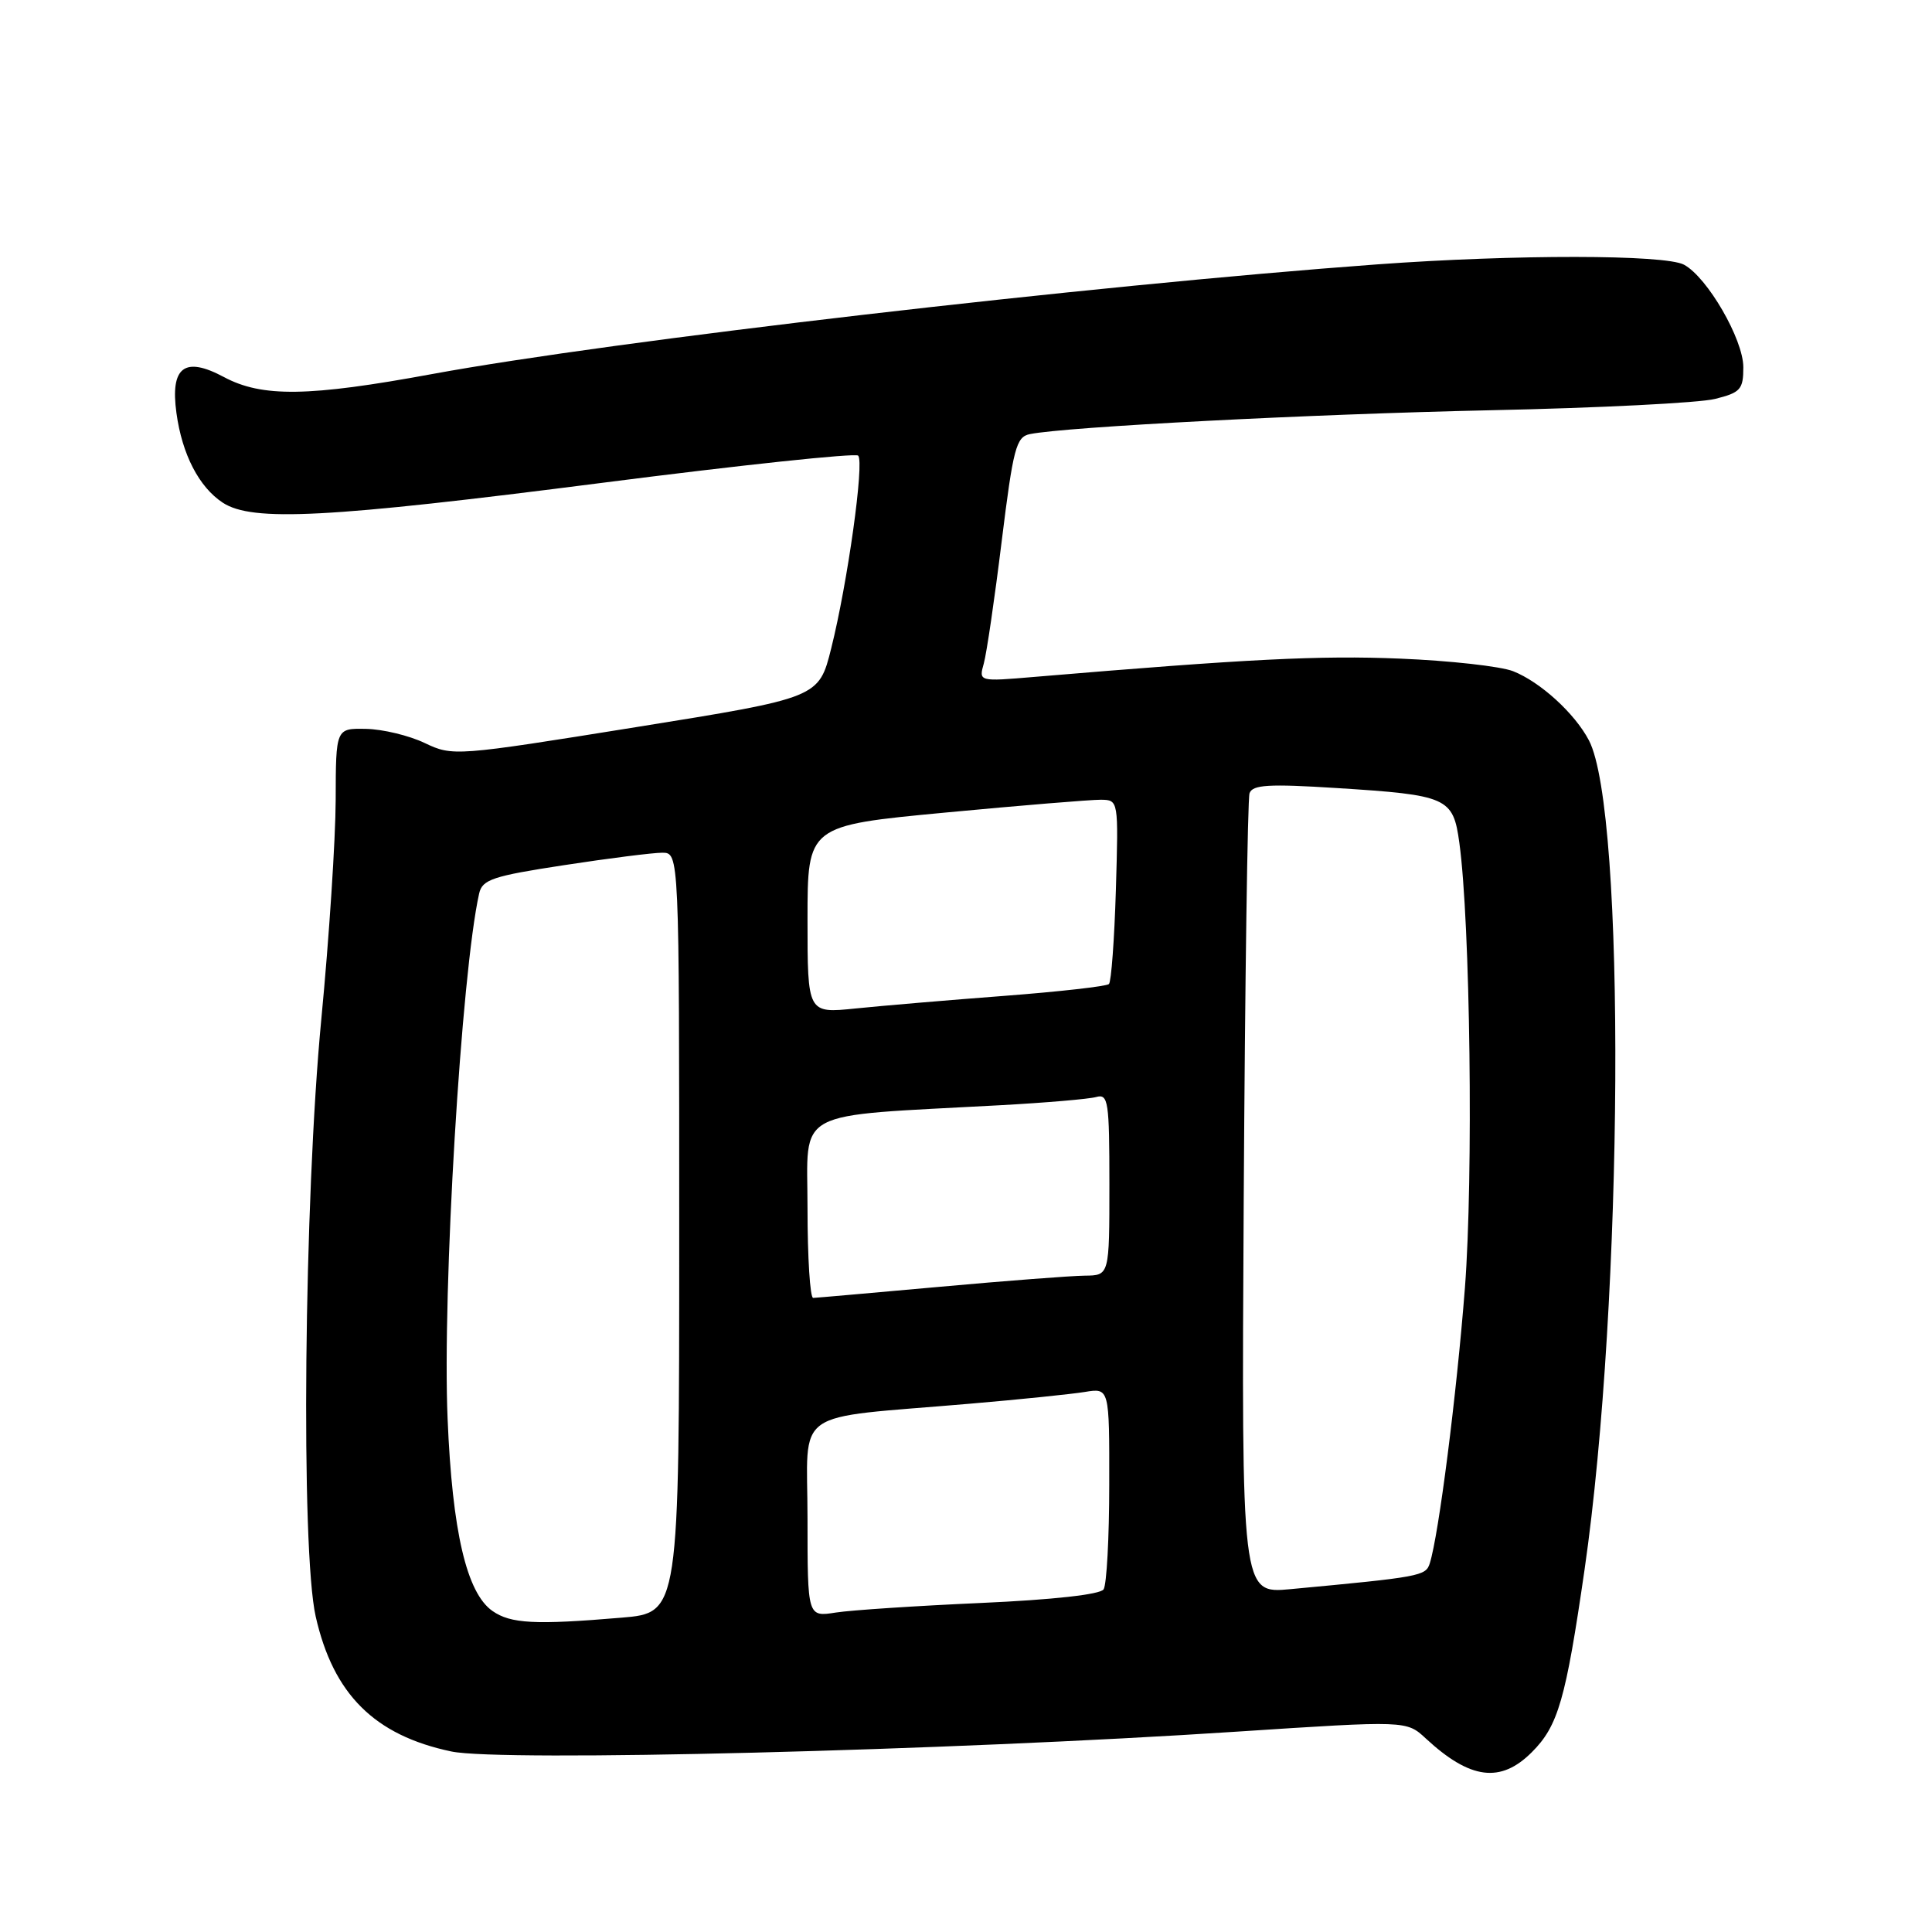 <?xml version="1.0" encoding="UTF-8" standalone="no"?>
<!DOCTYPE svg PUBLIC "-//W3C//DTD SVG 1.1//EN" "http://www.w3.org/Graphics/SVG/1.1/DTD/svg11.dtd" >
<svg xmlns="http://www.w3.org/2000/svg" xmlns:xlink="http://www.w3.org/1999/xlink" version="1.1" viewBox="0 0 256 256">
 <g >
 <path fill="currentColor"
d=" M 202.98 232.17 C 206.46 228.70 207.47 225.20 209.96 208.00 C 215.12 172.30 215.47 107.53 210.54 98.10 C 208.67 94.53 204.11 90.37 200.50 88.94 C 198.85 88.29 192.10 87.54 185.50 87.27 C 174.91 86.83 165.33 87.31 137.09 89.69 C 129.68 90.32 129.68 90.32 130.36 87.91 C 130.73 86.58 131.80 79.30 132.73 71.71 C 134.26 59.36 134.64 57.89 136.47 57.52 C 141.33 56.55 173.56 54.88 197.50 54.36 C 211.80 54.06 225.19 53.38 227.25 52.86 C 230.63 52.02 231.00 51.60 231.00 48.66 C 231.00 44.97 226.23 36.73 223.13 35.07 C 220.60 33.72 200.76 33.70 182.50 35.03 C 144.32 37.83 81.16 45.16 57.28 49.56 C 40.90 52.58 34.72 52.67 29.65 49.95 C 24.45 47.17 22.54 48.62 23.38 54.73 C 24.13 60.21 26.37 64.54 29.52 66.61 C 33.44 69.17 43.37 68.65 79.77 63.98 C 98.07 61.63 113.34 60.01 113.71 60.37 C 114.55 61.22 112.31 77.25 110.14 85.91 C 108.50 92.46 108.50 92.46 84.27 96.35 C 60.31 100.20 59.99 100.22 56.27 98.45 C 54.20 97.46 50.70 96.62 48.50 96.58 C 44.50 96.50 44.50 96.50 44.48 106.00 C 44.46 111.22 43.61 124.28 42.58 135.00 C 40.28 158.98 39.84 205.36 41.83 214.19 C 44.16 224.50 49.62 229.94 59.81 232.08 C 66.40 233.47 125.54 231.98 163.93 229.45 C 186.37 227.98 186.37 227.98 188.93 230.36 C 194.81 235.80 198.84 236.32 202.98 232.17 Z  M 65.25 213.46 C 61.83 211.07 59.93 202.93 59.31 188.00 C 58.59 171.09 61.13 128.89 63.49 118.39 C 63.91 116.54 65.29 116.08 74.73 114.64 C 80.66 113.73 86.51 112.99 87.75 112.99 C 90.00 113.00 90.00 113.00 90.00 163.35 C 90.00 213.71 90.00 213.71 82.35 214.35 C 70.89 215.32 67.67 215.15 65.25 213.46 Z  M 107.00 201.22 C 107.00 186.33 104.56 188.06 128.50 186.00 C 135.10 185.44 141.96 184.73 143.75 184.44 C 147.00 183.91 147.00 183.91 146.98 196.70 C 146.98 203.74 146.64 210.00 146.23 210.60 C 145.79 211.28 139.45 211.98 130.00 212.40 C 121.47 212.78 112.81 213.35 110.75 213.67 C 107.00 214.26 107.00 214.26 107.00 201.22 Z  M 164.80 158.84 C 164.97 130.05 165.31 105.87 165.57 105.11 C 165.96 103.98 168.10 103.85 177.11 104.42 C 191.82 105.35 192.55 105.67 193.37 111.67 C 194.82 122.21 195.24 155.93 194.11 170.64 C 193.01 184.81 190.64 203.41 189.45 207.16 C 188.92 208.83 188.22 208.96 171.00 210.57 C 164.50 211.18 164.50 211.18 164.80 158.84 Z  M 107.00 160.12 C 107.00 146.74 104.71 147.97 132.50 146.45 C 138.55 146.12 144.29 145.63 145.25 145.36 C 146.85 144.91 147.00 145.92 147.00 156.93 C 147.00 169.00 147.00 169.00 143.75 169.03 C 141.96 169.05 133.30 169.71 124.50 170.51 C 115.70 171.30 108.16 171.97 107.75 171.98 C 107.34 171.99 107.00 166.65 107.00 160.12 Z  M 107.00 121.84 C 107.00 109.40 107.00 109.40 125.25 107.67 C 135.29 106.72 144.56 105.96 145.86 105.97 C 148.21 106.00 148.21 106.00 147.86 117.92 C 147.66 124.47 147.25 130.08 146.94 130.39 C 146.64 130.69 140.38 131.40 133.04 131.96 C 125.71 132.52 116.84 133.27 113.35 133.63 C 107.00 134.28 107.00 134.28 107.00 121.84 Z "/>
</g>
</svg>